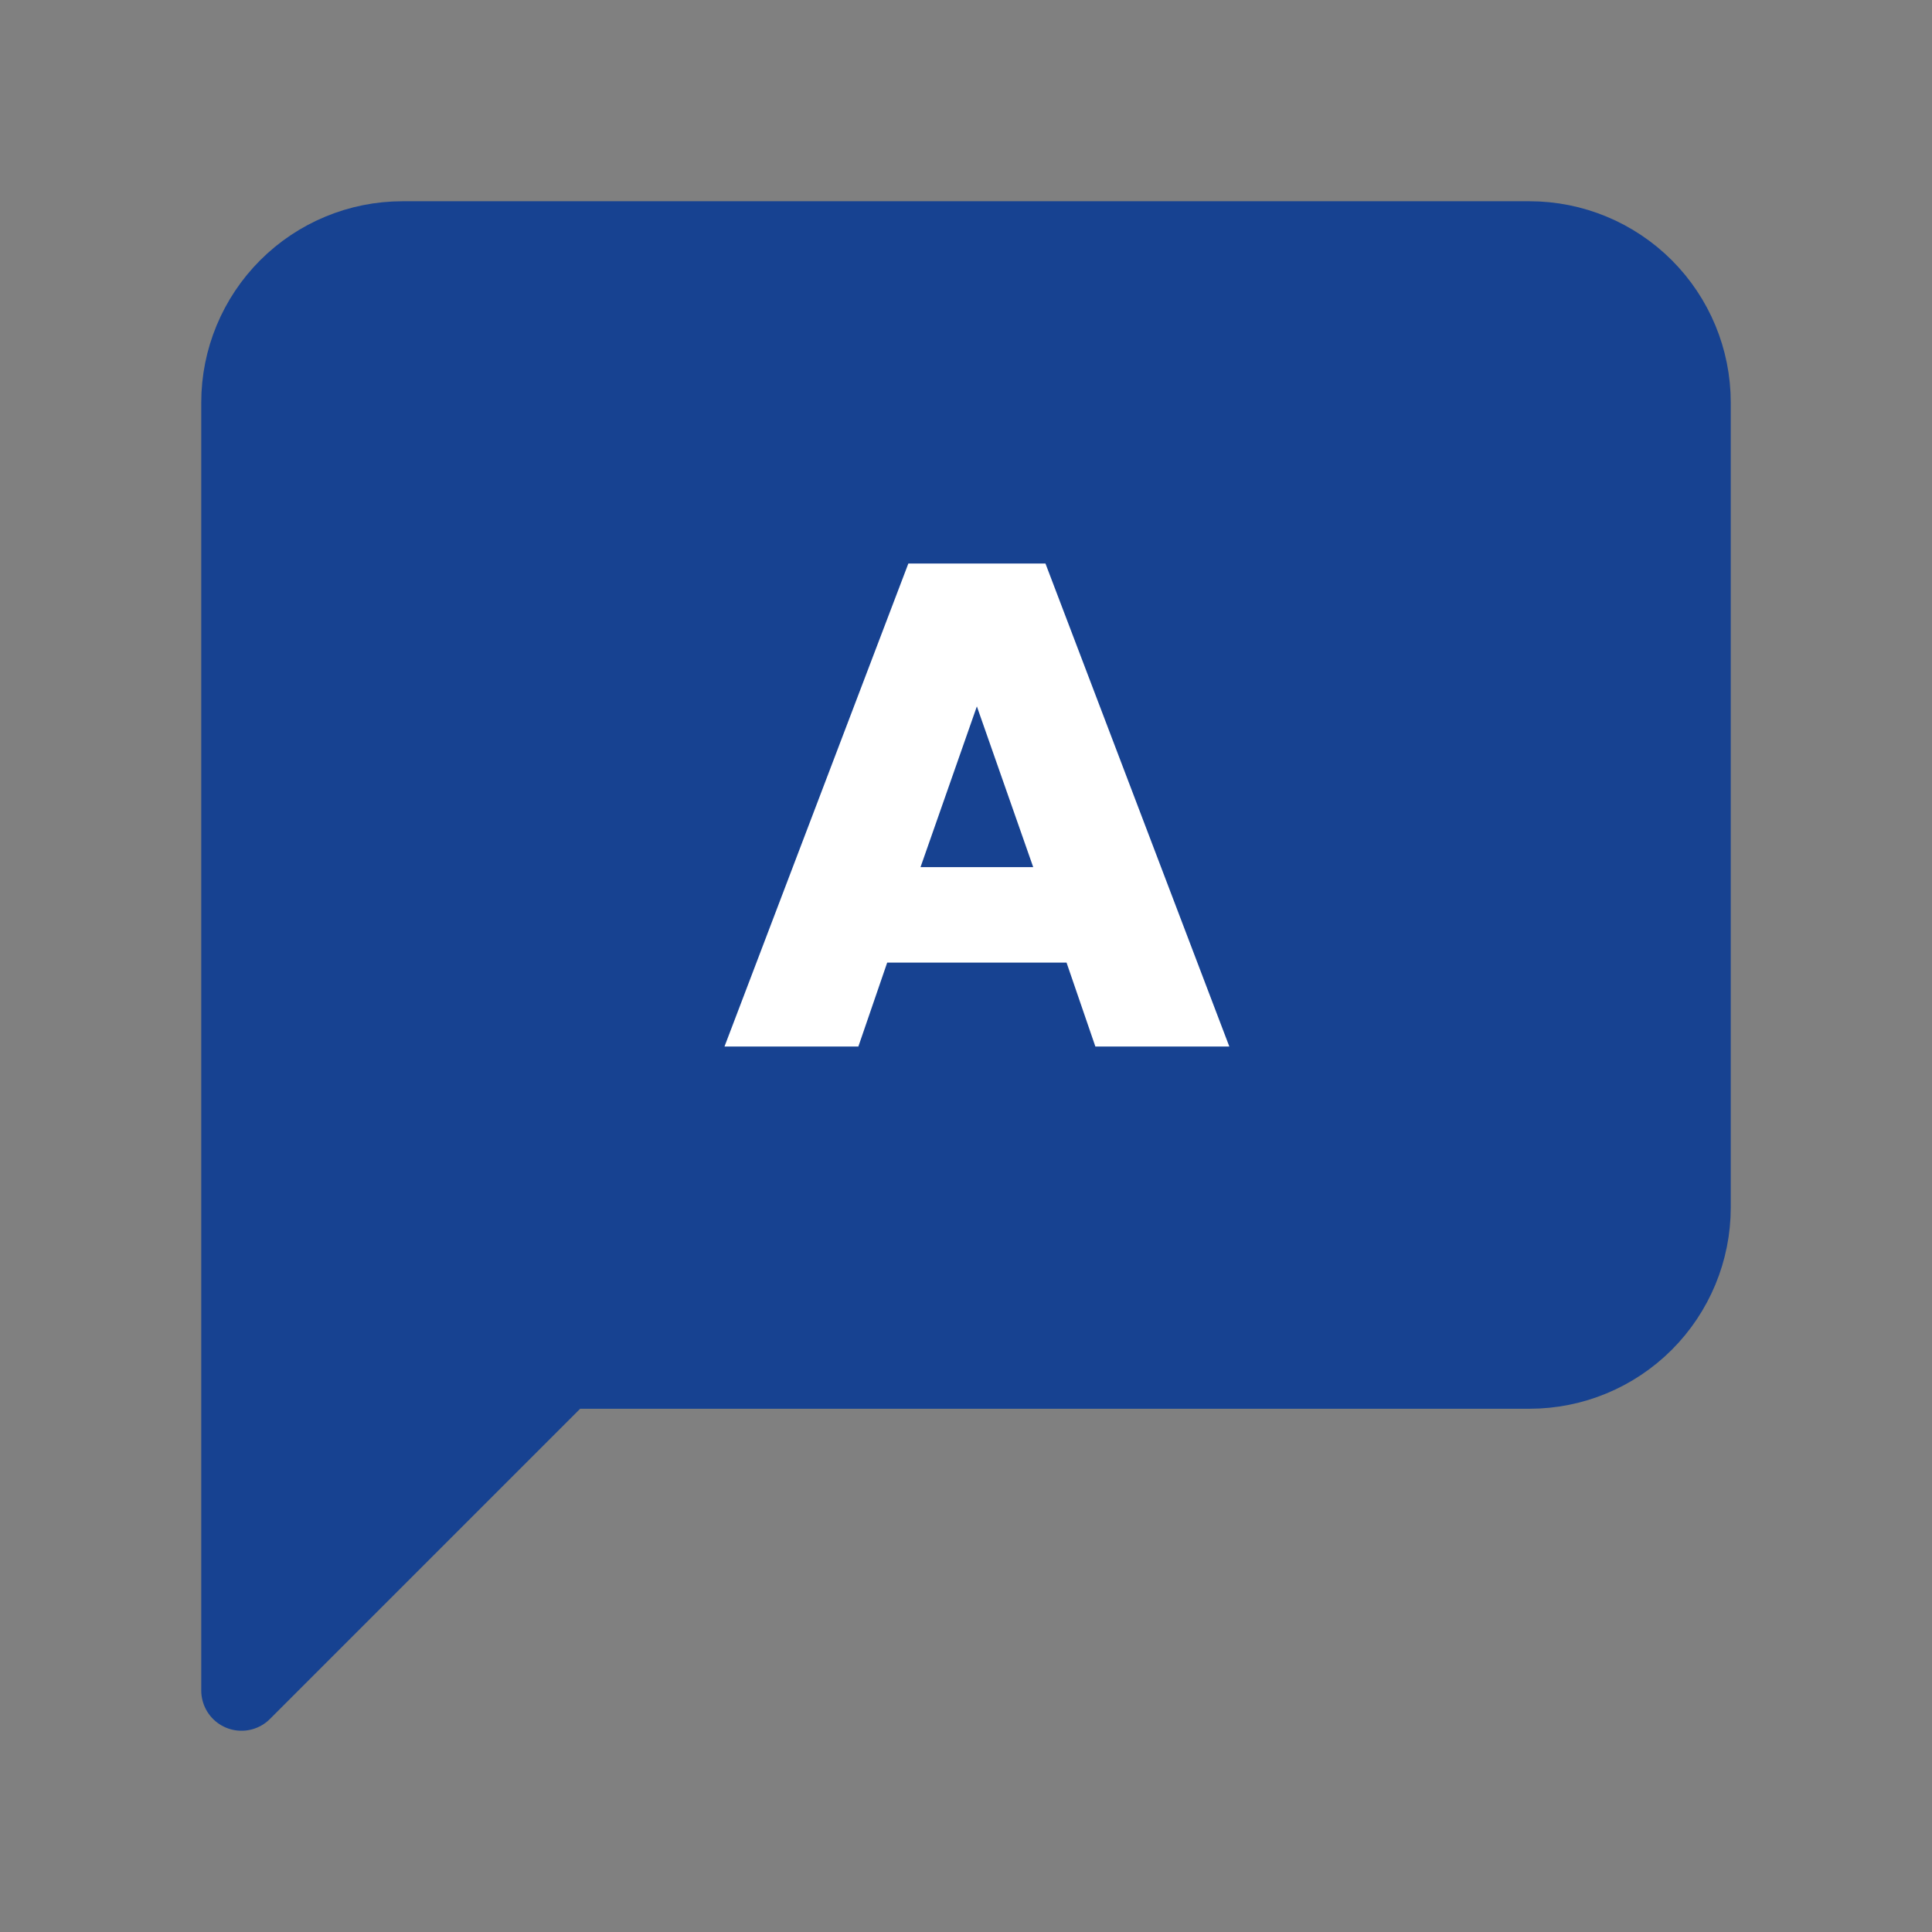 <svg width="24" height="24" viewBox="0 0 24 24" fill="none" xmlns="http://www.w3.org/2000/svg">
<rect x="0" y="0" width="24" height="24" fill="#808080" stroke="none"/>
<path d="M21 15C21 15.53 20.789 16.039 20.414 16.414C20.039 16.789 19.53 17 19 17H7L3 21V5C3 4.47 3.211 3.961 3.586 3.586C3.961 3.211 4.47 3 5 3H19C19.53 3 20.039 3.211 20.414 3.586C20.789 3.961 21 4.47 21 5V15Z" fill="#174291" stroke="#174291" stroke-linecap="round" stroke-linejoin="round"/>
<path d="M12.835 10.772L12.135 8.775L11.435 10.772H12.835ZM13.249 11.958H11.021L10.663 13H9L11.284 7H12.987L15.271 13H13.607L13.249 11.958Z" fill="white"/>
</svg>
